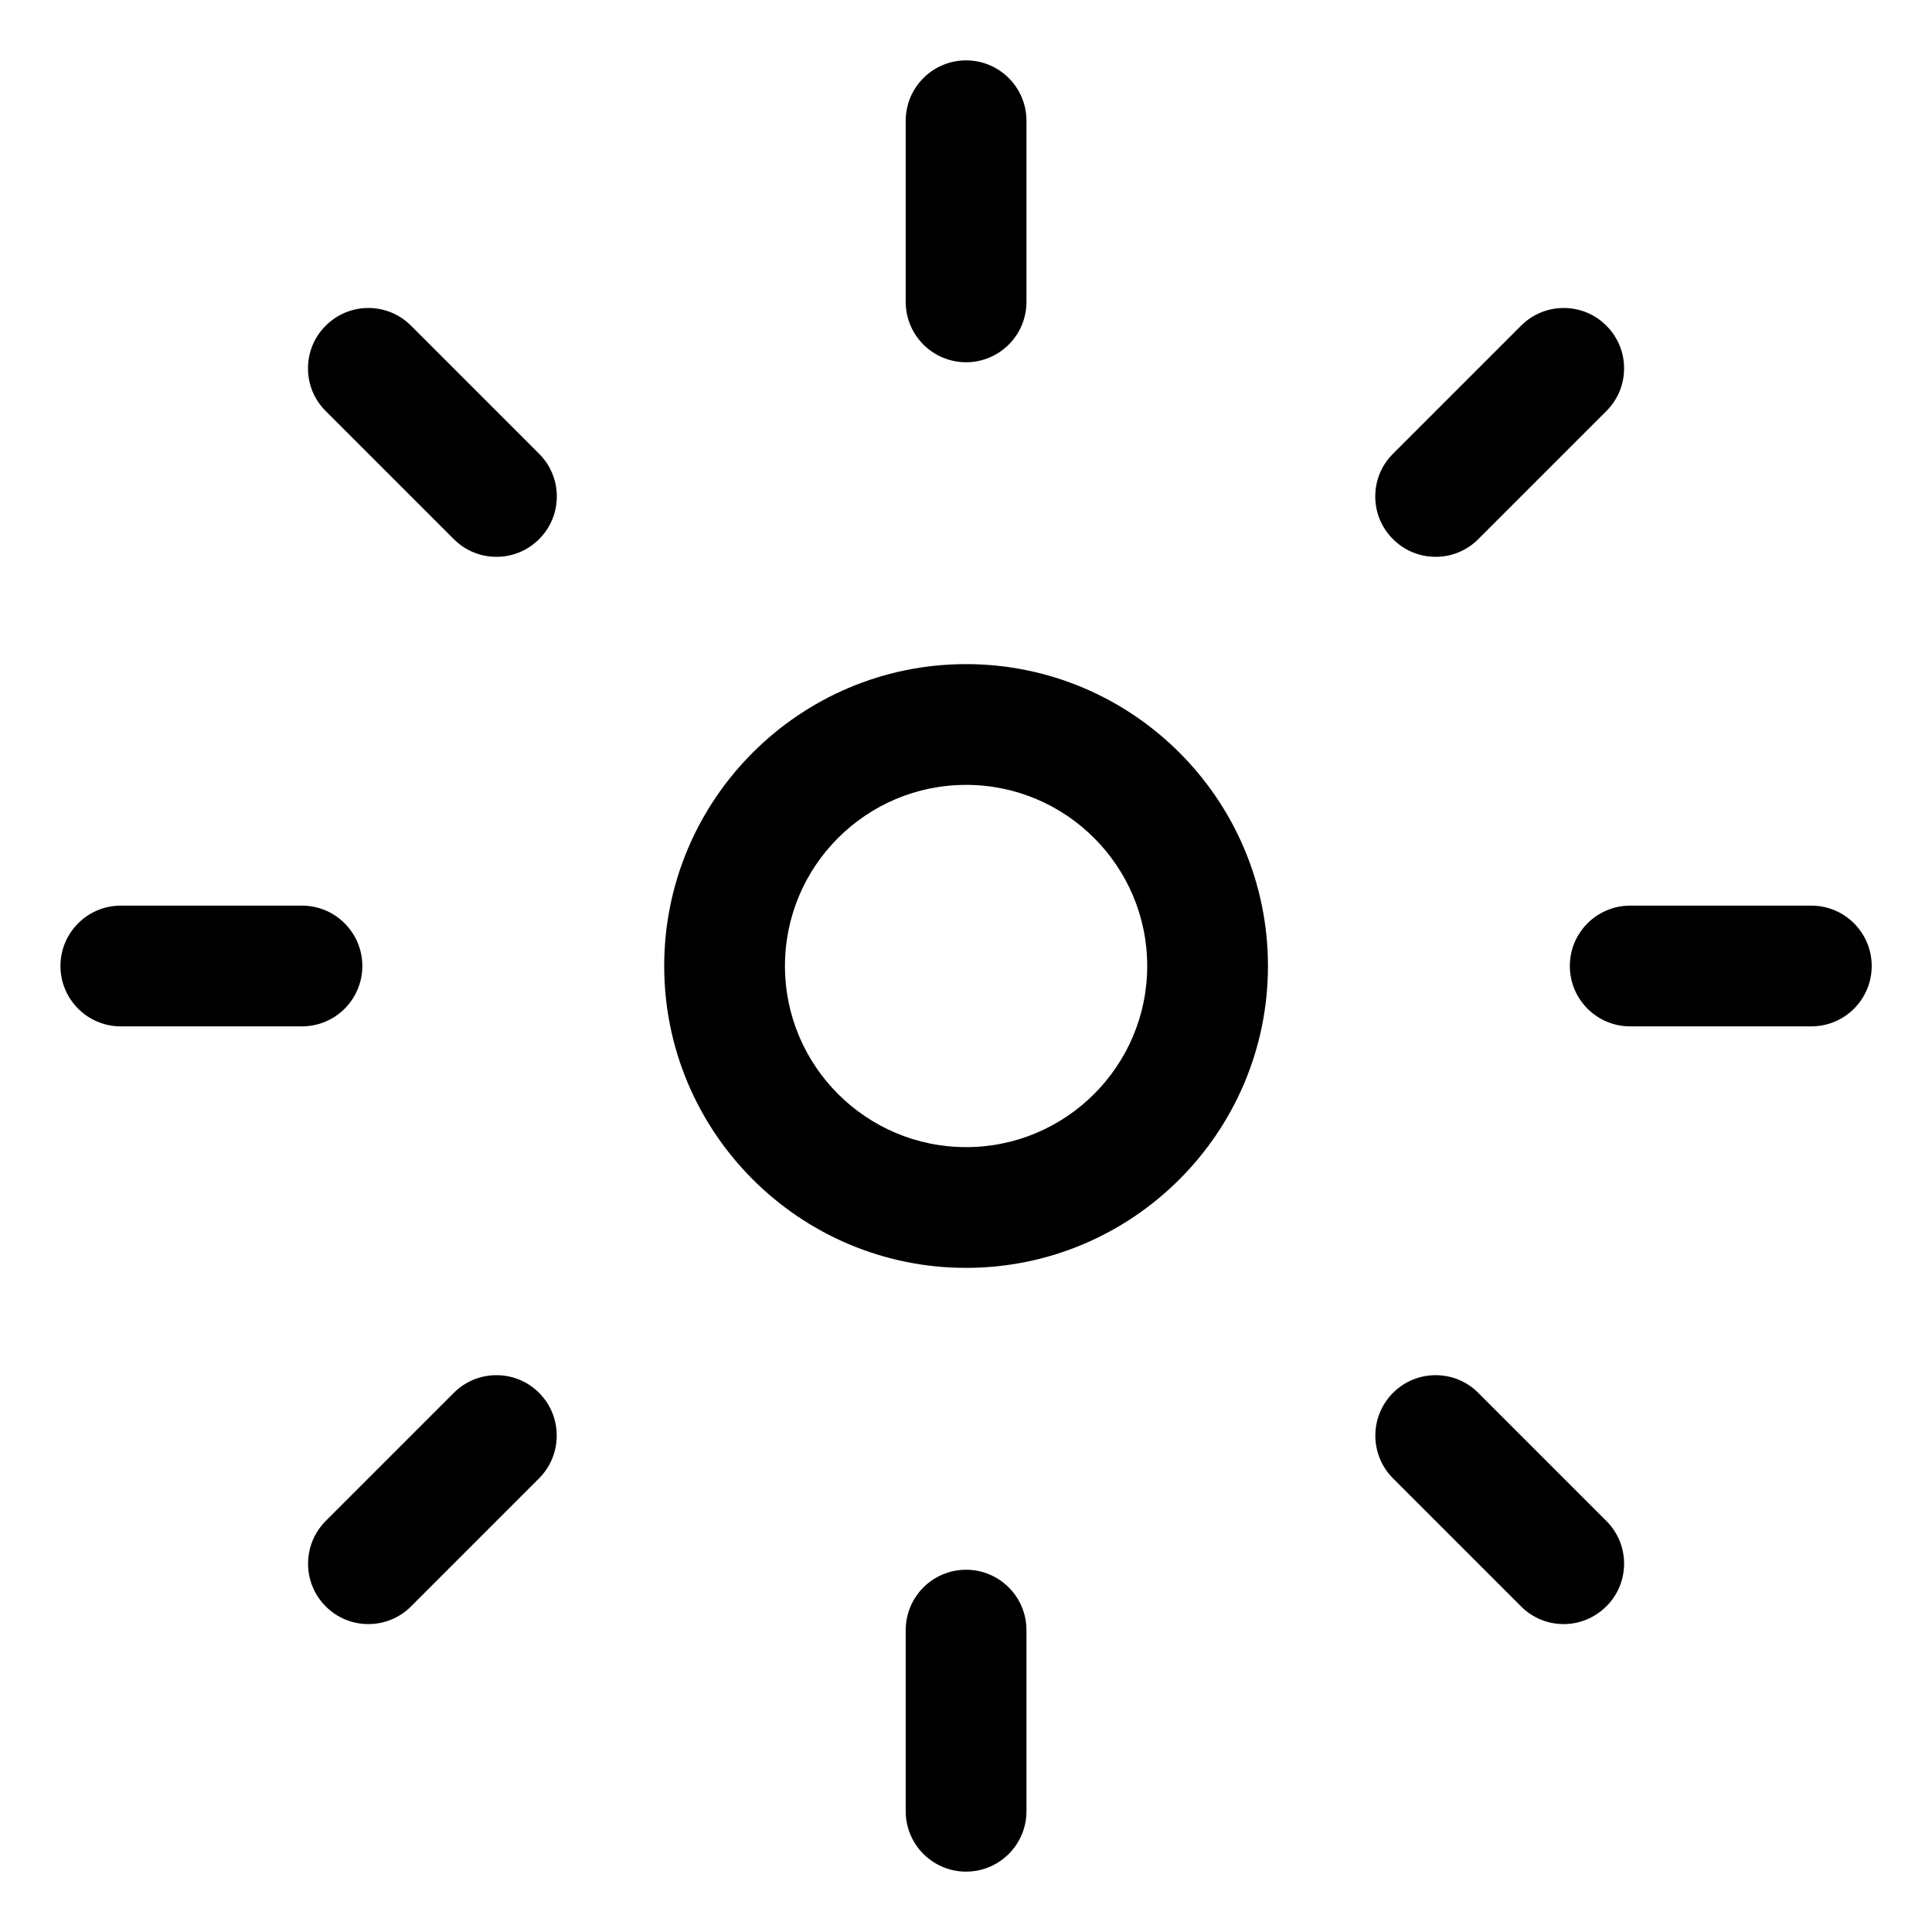 <?xml version="1.0" encoding="utf-8"?>
<!-- Generator: Adobe Illustrator 22.1.0, SVG Export Plug-In . SVG Version: 6.00 Build 0)  -->
<svg version="1.1" id="Layer_1" xmlns="http://www.w3.org/2000/svg" xmlns:xlink="http://www.w3.org/1999/xlink" x="0px" y="0px"
	 viewBox="0 0 24 24" style="enable-background:new 0 0 24 24;" xml:space="preserve">
<title>brightness-1</title>
<g>
	<path d="M12.001,15.75c-2.068,0-3.75-1.682-3.75-3.75c0-2.068,1.682-3.75,3.75-3.75c2.068,0,3.75,1.682,3.75,3.75
		C15.751,14.068,14.069,15.75,12.001,15.75z M12.001,9.75c-1.241,0-2.25,1.009-2.25,2.25c0,1.241,1.009,2.25,2.25,2.25
		c1.241,0,2.25-1.009,2.25-2.25C14.251,10.759,13.242,9.75,12.001,9.75z"/>
	<path d="M12.001,4.5c-0.414,0-0.75-0.336-0.75-0.75V1.5c0-0.414,0.336-0.75,0.75-0.75s0.75,0.336,0.75,0.75v2.25
		C12.751,4.164,12.415,4.5,12.001,4.5z"/>
	<path d="M12.001,23.25c-0.414,0-0.75-0.336-0.75-0.75v-2.25c0-0.414,0.336-0.75,0.75-0.75s0.75,0.336,0.75,0.75v2.25
		C12.751,22.914,12.415,23.25,12.001,23.25z"/>
	<path d="M20.251,12.75c-0.414,0-0.75-0.336-0.75-0.75s0.336-0.75,0.75-0.75h2.25c0.414,0,0.75,0.336,0.75,0.75
		s-0.336,0.75-0.75,0.75H20.251z"/>
	<path d="M1.501,12.75c-0.414,0-0.75-0.336-0.75-0.75s0.336-0.75,0.75-0.75h2.25c0.414,0,0.75,0.336,0.75,0.75
		s-0.336,0.75-0.75,0.75H1.501z"/>
	<path d="M17.834,6.917c-0.2,0-0.389-0.078-0.53-0.22c-0.142-0.142-0.22-0.33-0.22-0.53c0-0.2,0.078-0.389,0.22-0.53l1.591-1.591
		c0.142-0.142,0.33-0.22,0.53-0.22s0.389,0.078,0.53,0.22c0.142,0.142,0.22,0.33,0.22,0.53c0,0.2-0.078,0.389-0.22,0.53
		l-1.591,1.591C18.223,6.839,18.034,6.917,17.834,6.917z"/>
	<path d="M4.576,20.175c-0.2,0-0.389-0.078-0.53-0.22c-0.292-0.292-0.292-0.768,0-1.061l1.591-1.591
		c0.142-0.142,0.33-0.22,0.53-0.22s0.389,0.078,0.53,0.22c0.292,0.292,0.292,0.768,0,1.061l-1.591,1.591
		C4.965,20.097,4.776,20.175,4.576,20.175z"/>
	<path d="M19.425,20.175c-0.2,0-0.389-0.078-0.53-0.22l-1.591-1.591c-0.292-0.292-0.292-0.768,0-1.061
		c0.142-0.142,0.33-0.22,0.53-0.22s0.389,0.078,0.53,0.22l1.591,1.591c0.142,0.142,0.22,0.33,0.22,0.53s-0.078,0.389-0.22,0.53
		S19.625,20.175,19.425,20.175z"/>
	<path d="M6.167,6.917c-0.2,0-0.389-0.078-0.53-0.22L4.046,5.106c-0.142-0.141-0.22-0.33-0.22-0.53c0-0.2,0.078-0.389,0.22-0.53
		c0.142-0.142,0.33-0.22,0.53-0.22s0.389,0.078,0.53,0.22l1.591,1.591c0.142,0.141,0.22,0.33,0.22,0.53c0,0.2-0.078,0.389-0.22,0.53
		C6.556,6.839,6.367,6.917,6.167,6.917z"/>
</g>
</svg>

